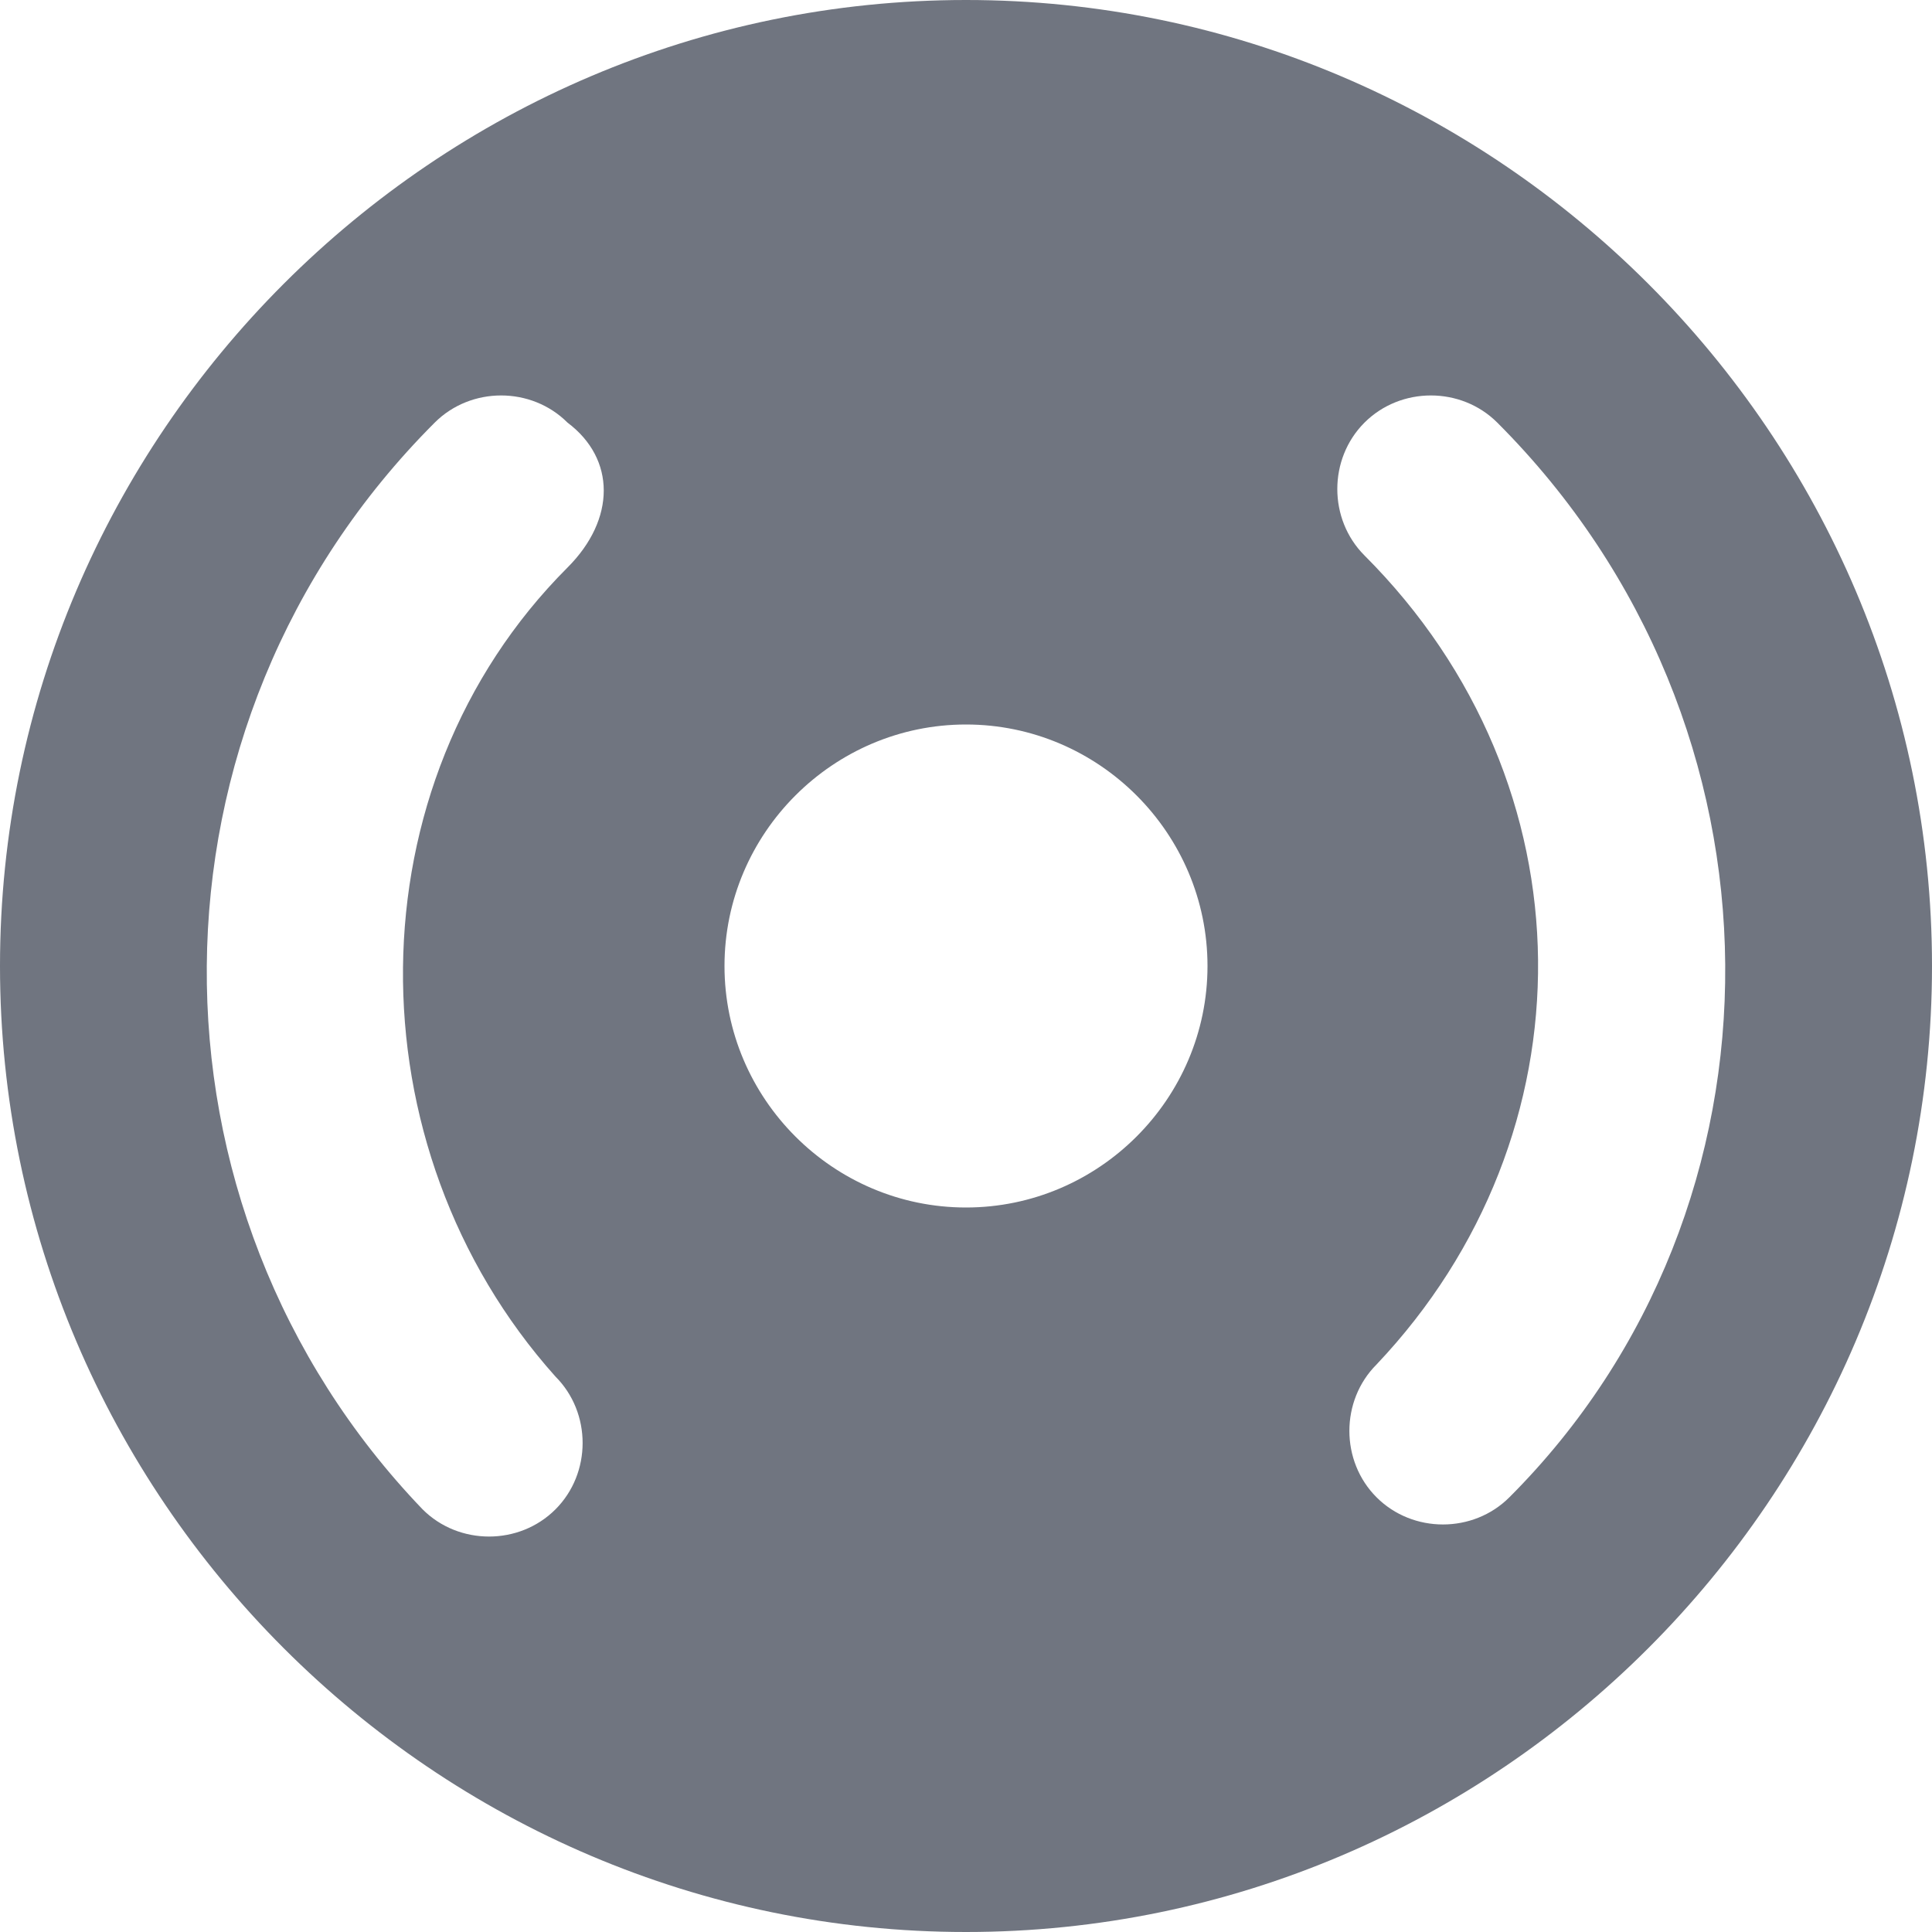 <?xml version="1.0" encoding="utf-8"?>
<!-- Generator: Adobe Illustrator 24.0.1, SVG Export Plug-In . SVG Version: 6.00 Build 0)  -->
<svg version="1.1" id="Layer_1" xmlns="http://www.w3.org/2000/svg" xmlns:xlink="http://www.w3.org/1999/xlink" x="0px" y="0px"
	 width="16px" height="16px" viewBox="0 0 16 16" style="enable-background:new 0 0 16 16;" xml:space="preserve">
<style type="text/css">
	.st0{fill:none;}
	.st1{fill-rule:evenodd;clip-rule:evenodd;fill:#707580;}
</style>
<title>icon/nav/airplay</title>
<g id="icon_x2F_nav_x2F_airplay">
	<rect id="Rectangle" class="st0" width="16" height="16"/>
	<path id="Combined-Shape" class="st1" d="M8,0c4.4,0,8,3.6,8,8s-3.6,8-8,8s-8-3.6-8-8S3.6,0,8,0z M12.4,3.5c-0.3-0.3-0.8-0.3-1.1,0
		s-0.3,0.8,0,1.1c1.9,1.9,1.9,4.8,0.1,6.7c-0.3,0.3-0.3,0.8,0,1.1s0.8,0.3,1.1,0C14.9,10,14.9,6,12.4,3.5z M4.7,3.5
		c-0.3-0.3-0.8-0.3-1.1,0C1.1,6,1.1,10,3.5,12.5c0.3,0.3,0.8,0.3,1.1,0c0.3-0.3,0.3-0.8,0-1.1C2.9,9.5,2.9,6.5,4.7,4.7
		C5.1,4.3,5.1,3.8,4.7,3.5z M8,6C6.9,6,6,6.9,6,8s0.9,2,2,2s2-0.9,2-2S9.1,6,8,6z"/>
</g>
</svg>
